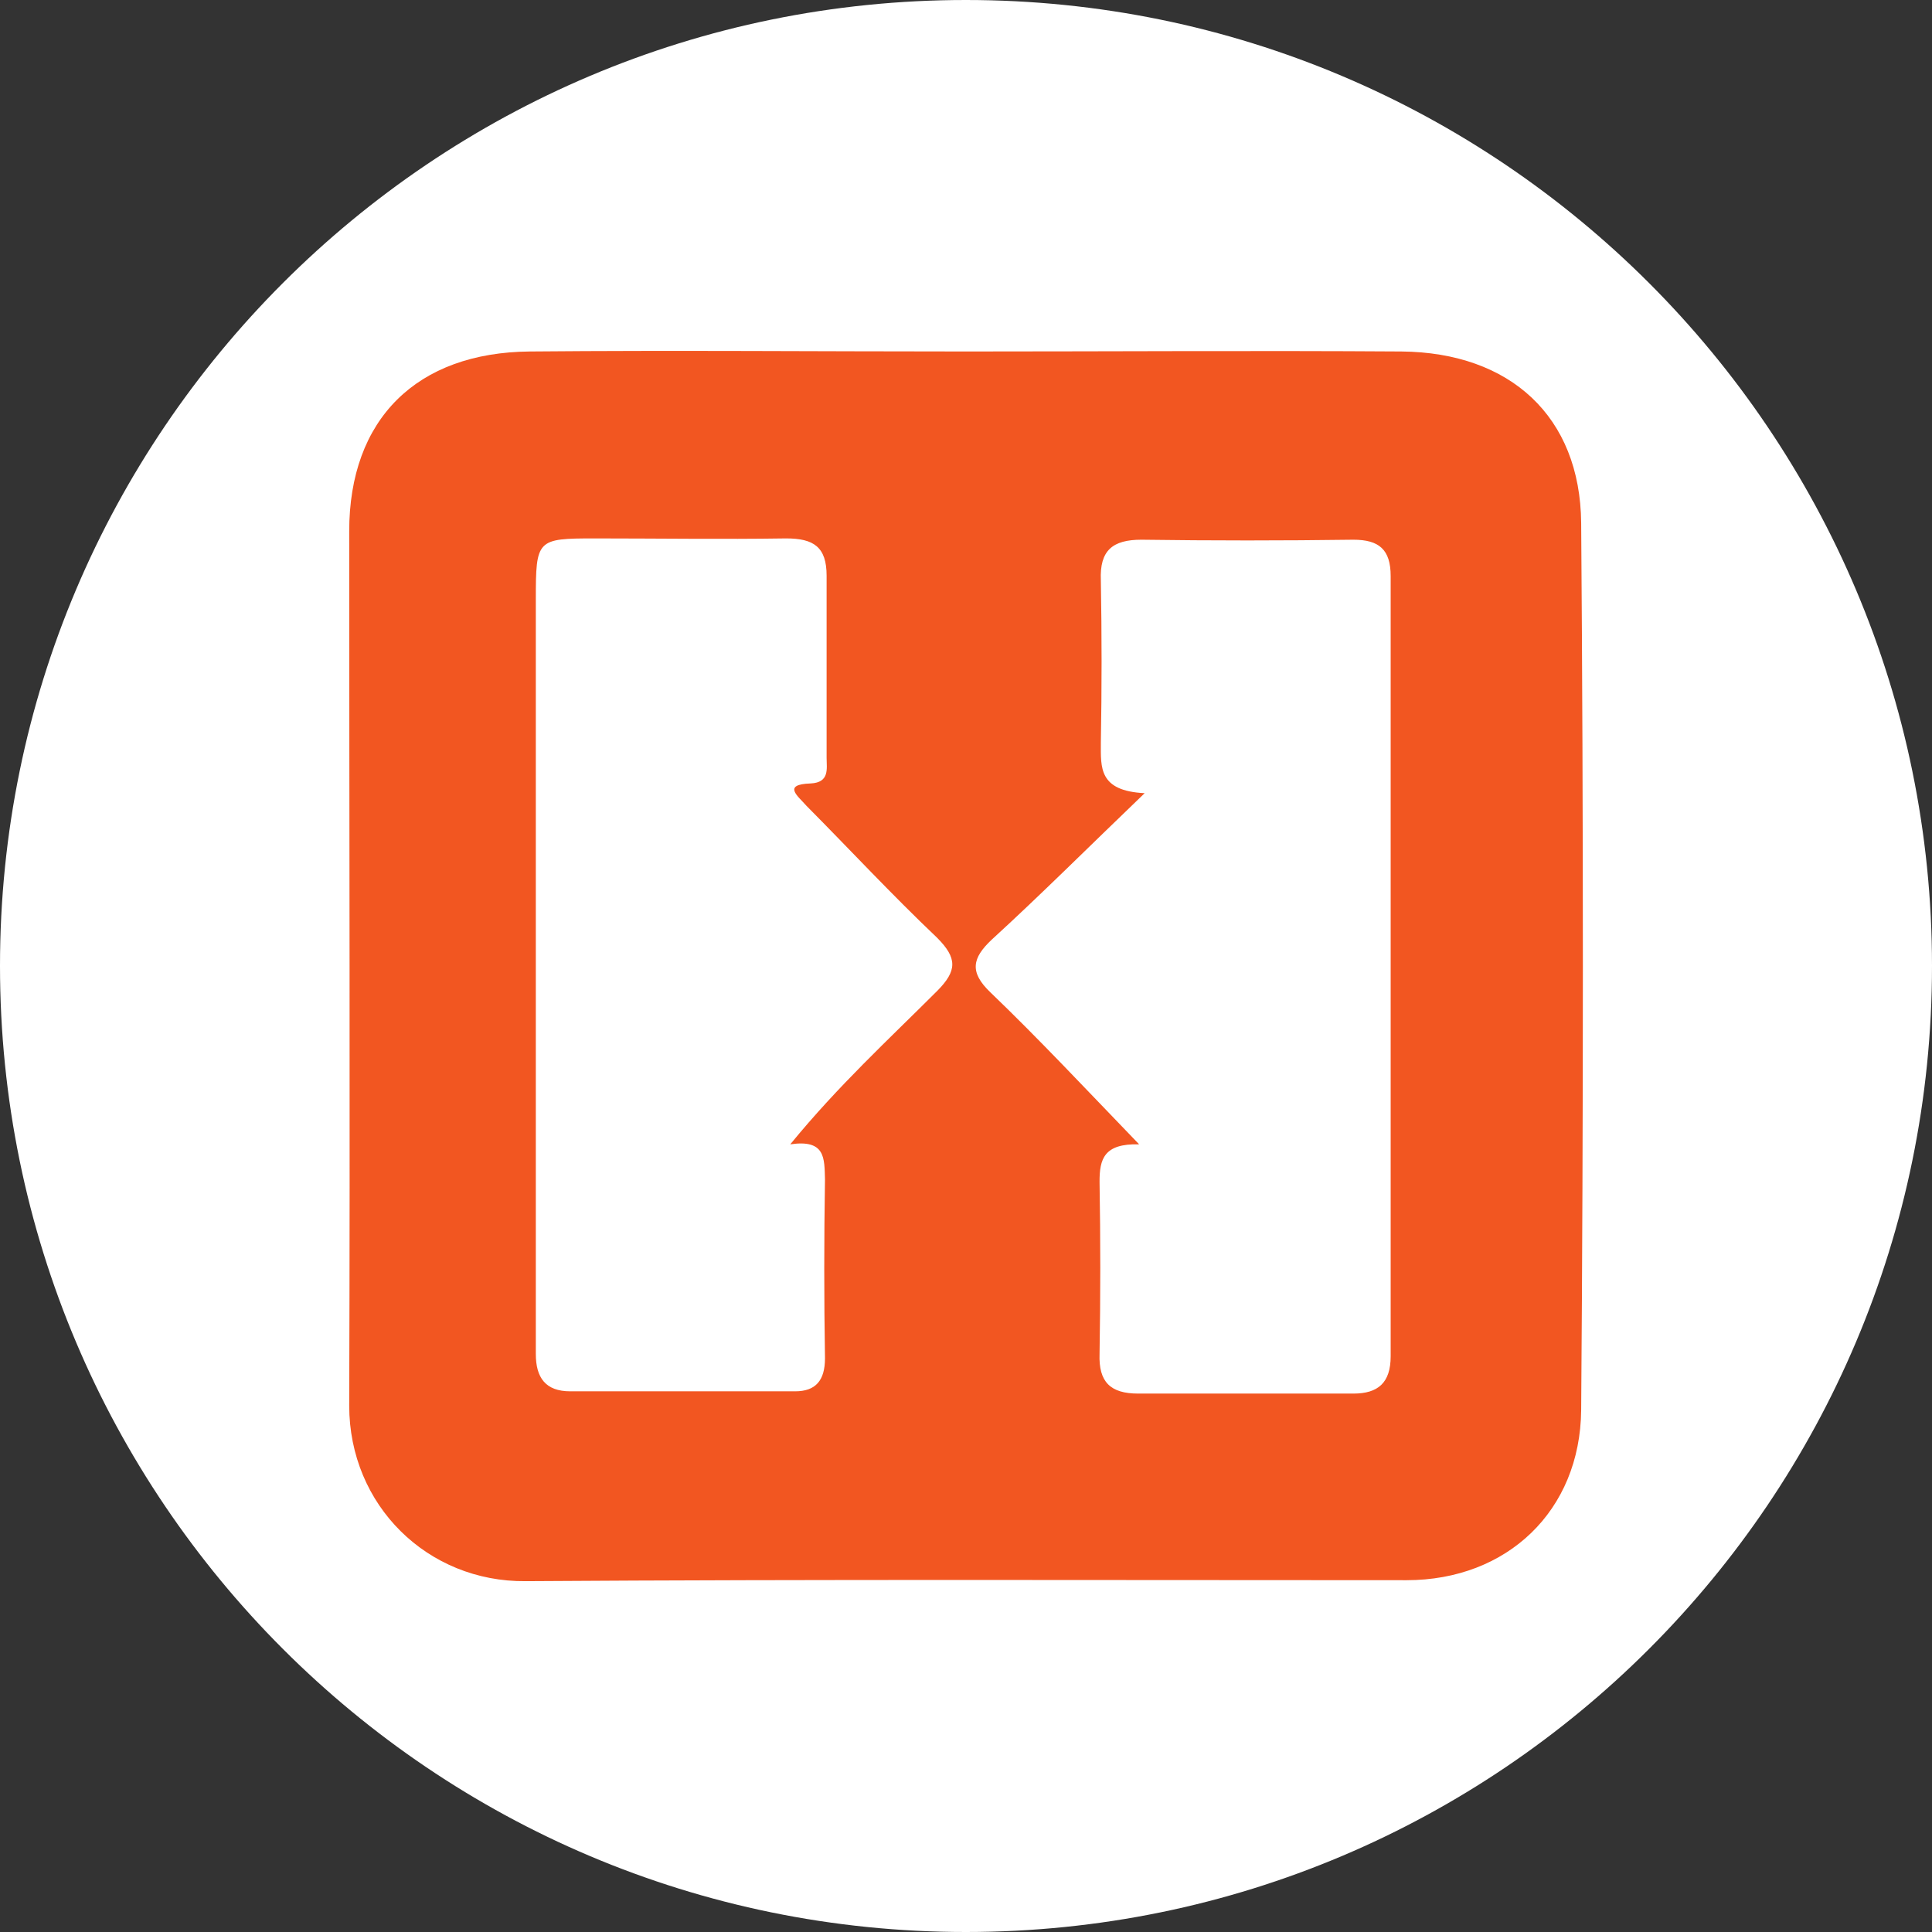 <?xml version="1.0" encoding="utf-8"?>
<!-- Generator: Adobe Illustrator 26.3.1, SVG Export Plug-In . SVG Version: 6.00 Build 0)  -->
<svg version="1.1" id="Layer_1" xmlns="http://www.w3.org/2000/svg" xmlns:xlink="http://www.w3.org/1999/xlink" x="0px" y="0px"
	 viewBox="0 0 595.3 595.3" style="enable-background:new 0 0 595.3 595.3;" xml:space="preserve">
<rect x="0" y="0" width="595.3" height="595.3" fill="#333333" stroke="none"/>
<style type="text/css">
	.st0{fill:#FFFFFF;}
	.st1{fill:#F25621;}
</style>
<path class="st0" d="M297.6,595.3L297.6,595.3C133.3,595.3,0,462,0,297.6l0,0C0,133.3,133.3,0,297.6,0l0,0
	C462,0,595.3,133.3,595.3,297.6l0,0C595.3,462,462,595.3,297.6,595.3z"/>
<path class="st1" d="M297.6,108.3c44.9,0,89.4-0.3,134.2,0c33.6,0.3,55.1,20.1,55.4,52.8c0.7,91,0.7,182.4,0,273.4
	c-0.3,31-22.8,52.4-53.8,52.4c-90.4,0-181.1-0.3-271.4,0.3c-30.3,0.3-54.4-23.4-54.4-54.1c0.3-89.7,0-179.7,0-269.4
	c0-34.6,20.8-55.1,55.7-55.4C207.9,107.9,252.7,108.3,297.6,108.3z M243.5,352.6c14.8-18.1,30.3-32.3,45.2-47.2
	c6.3-6.3,6.3-10.2,0-16.5c-13.9-13.2-26.7-27-40.2-40.6c-2.6-3-7.6-6.6,1.3-6.9c5.9-0.3,4.9-4.6,4.9-7.9c0-18.8,0-37.3,0-56.1
	c0-8.9-4-11.5-12.5-11.5c-19.8,0.3-39.6,0-59,0c-17.8,0-18.1,0.3-18.1,18.8c0,62.3,0,125,0,187.3c0,15.2,0,30,0,45.2
	c0,7.3,3,11.5,10.6,11.5c23.1,0,46.2,0,69.3,0c6.3,0,9.2-3.3,9.2-10.2c-0.3-18.5-0.3-36.6,0-55.1C254,356.9,254.4,351,243.5,352.6z
	 M351,352.6c-10.9-0.3-12.2,4.6-12.2,11.5c0.3,17.8,0.3,35.3,0,53.1c-0.3,8.6,3.3,12.2,11.9,12.2c22.1,0,44.2,0,66.3,0
	c7.6,0,11.5-3.3,11.5-11.5c0-80.1,0-160.3,0-240.4c0-8.2-3.6-11.2-11.5-11.2c-21.8,0.3-43.5,0.3-65.3,0c-8.9,0-12.9,3.3-12.5,12.5
	c0.3,16.8,0.3,33.3,0,50.1c0,7.6-0.7,14.8,13.5,15.5c-17.5,16.8-32,31.3-47.2,45.2c-5.9,5.6-6.9,9.9-0.3,16.2
	C320,320,334.5,335.5,351,352.6z"/>
</svg>
